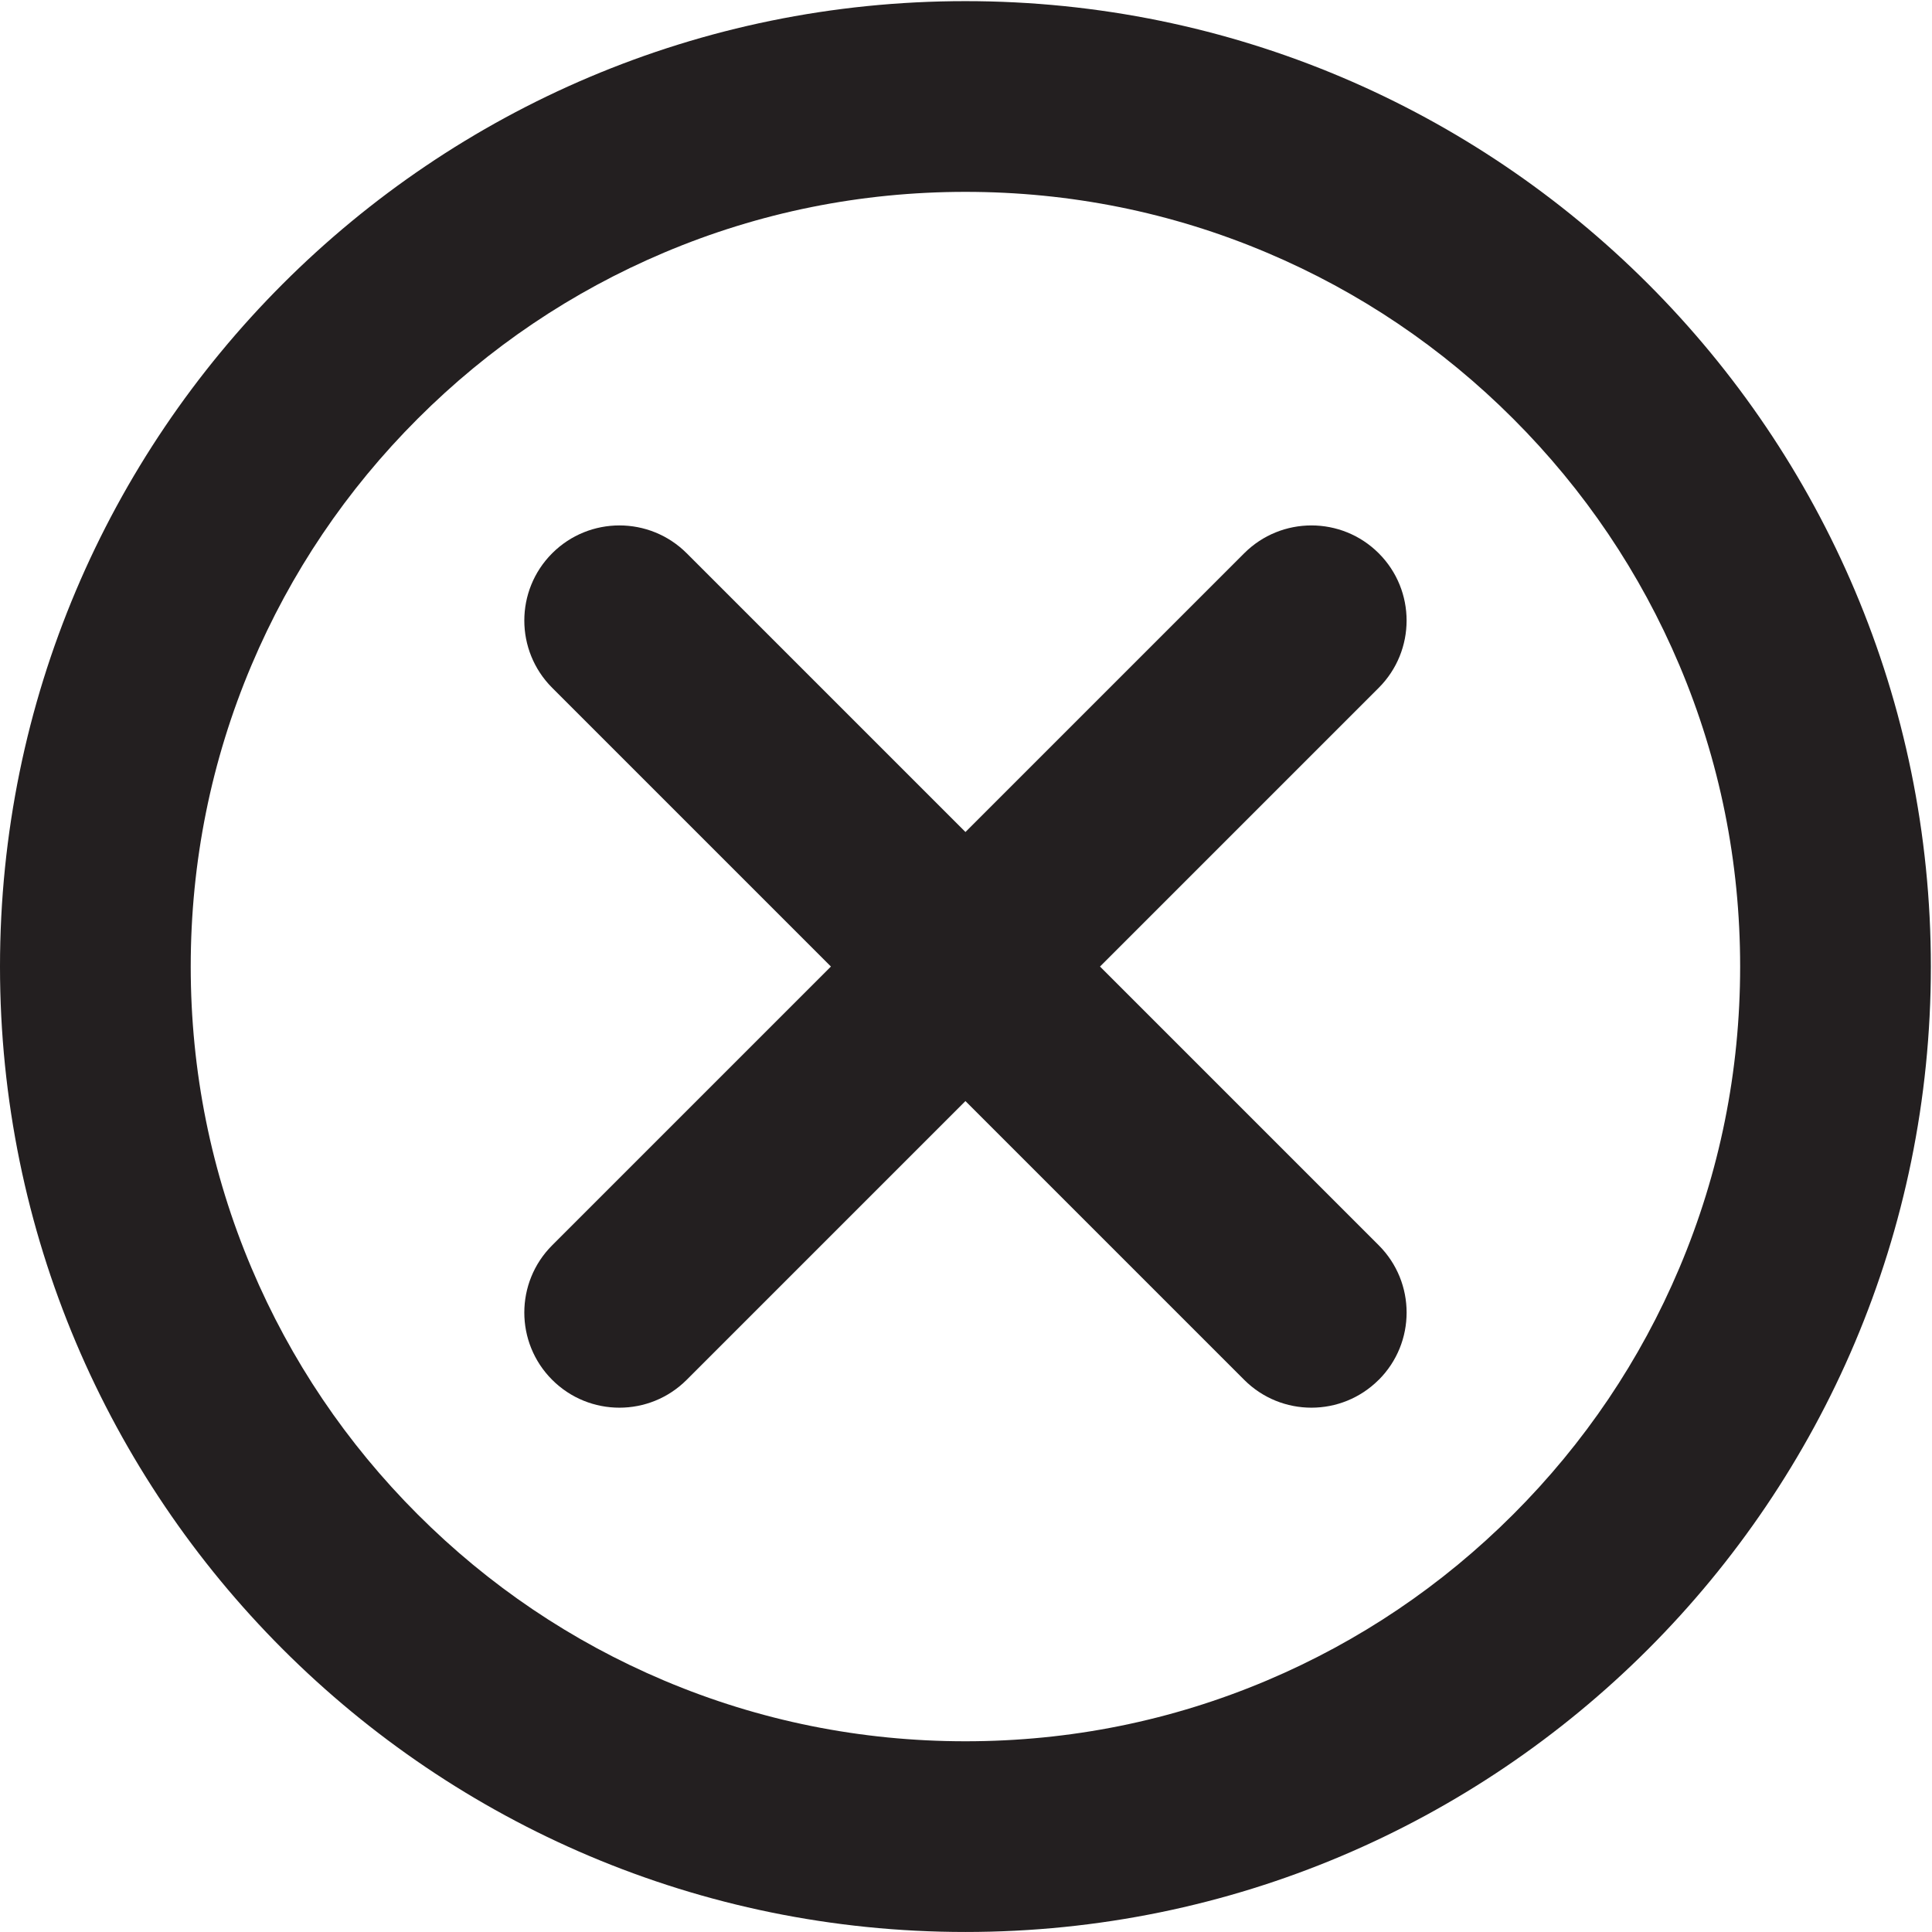 <?xml version="1.0" encoding="UTF-8"?>
<svg id="Layer_48" data-name="Layer 48" xmlns="http://www.w3.org/2000/svg" viewBox="0 0 850.9 850.9">
  <defs>
    <style>
      .cls-1 {
        fill: #231f20;
        stroke-width: 0px;
      }
    </style>
  </defs>
  <path class="cls-1" d="M607.21,607.71c-16.36,16.36-42.89,16.36-59.24,0l-122.77-122.77-122.77,122.77c-8.18,8.18-18.9,12.27-29.62,12.27-10.72,0-21.44-4.09-29.62-12.27-16.36-16.36-16.36-42.89,0-59.25l122.77-122.77-122.76-122.76c-8.18-8.18-12.28-18.91-12.28-29.63,0-10.72,4.09-21.44,12.27-29.62,16.36-16.36,42.89-16.36,59.26,0l122.76,122.76,122.76-122.76c16.36-16.36,42.89-16.36,59.26,0s16.36,42.89,0,59.25l-122.76,122.76,122.77,122.77c16.36,16.36,16.36,42.89,0,59.25Z"/>
  <path class="cls-1" d="M425.2,84.5c46.1,0,90.77,9.01,132.78,26.78,40.62,17.18,77.12,41.79,108.48,73.16,31.36,31.36,55.97,67.86,73.16,108.48,17.77,42.01,26.78,86.69,26.78,132.78s-9.01,90.77-26.78,132.78c-17.18,40.62-41.79,77.12-73.16,108.48-31.36,31.36-67.86,55.97-108.48,73.16-42.01,17.77-86.69,26.78-132.78,26.78s-90.77-9.01-132.78-26.78c-40.62-17.18-77.12-41.79-108.48-73.16-31.36-31.36-55.97-67.86-73.16-108.48-17.77-42.01-26.78-86.69-26.78-132.78s9.01-90.77,26.78-132.78c17.18-40.62,41.79-77.12,73.16-108.48,31.36-31.36,67.86-55.97,108.48-73.16,42.01-17.77,86.69-26.78,132.78-26.78M425.2.5h0C190.37.5,0,190.87,0,425.7H0C0,660.53,190.37,850.89,425.2,850.89h0c234.83,0,425.2-190.37,425.2-425.2h0C850.4,190.87,660.03.5,425.2.5h0Z"/>
</svg>